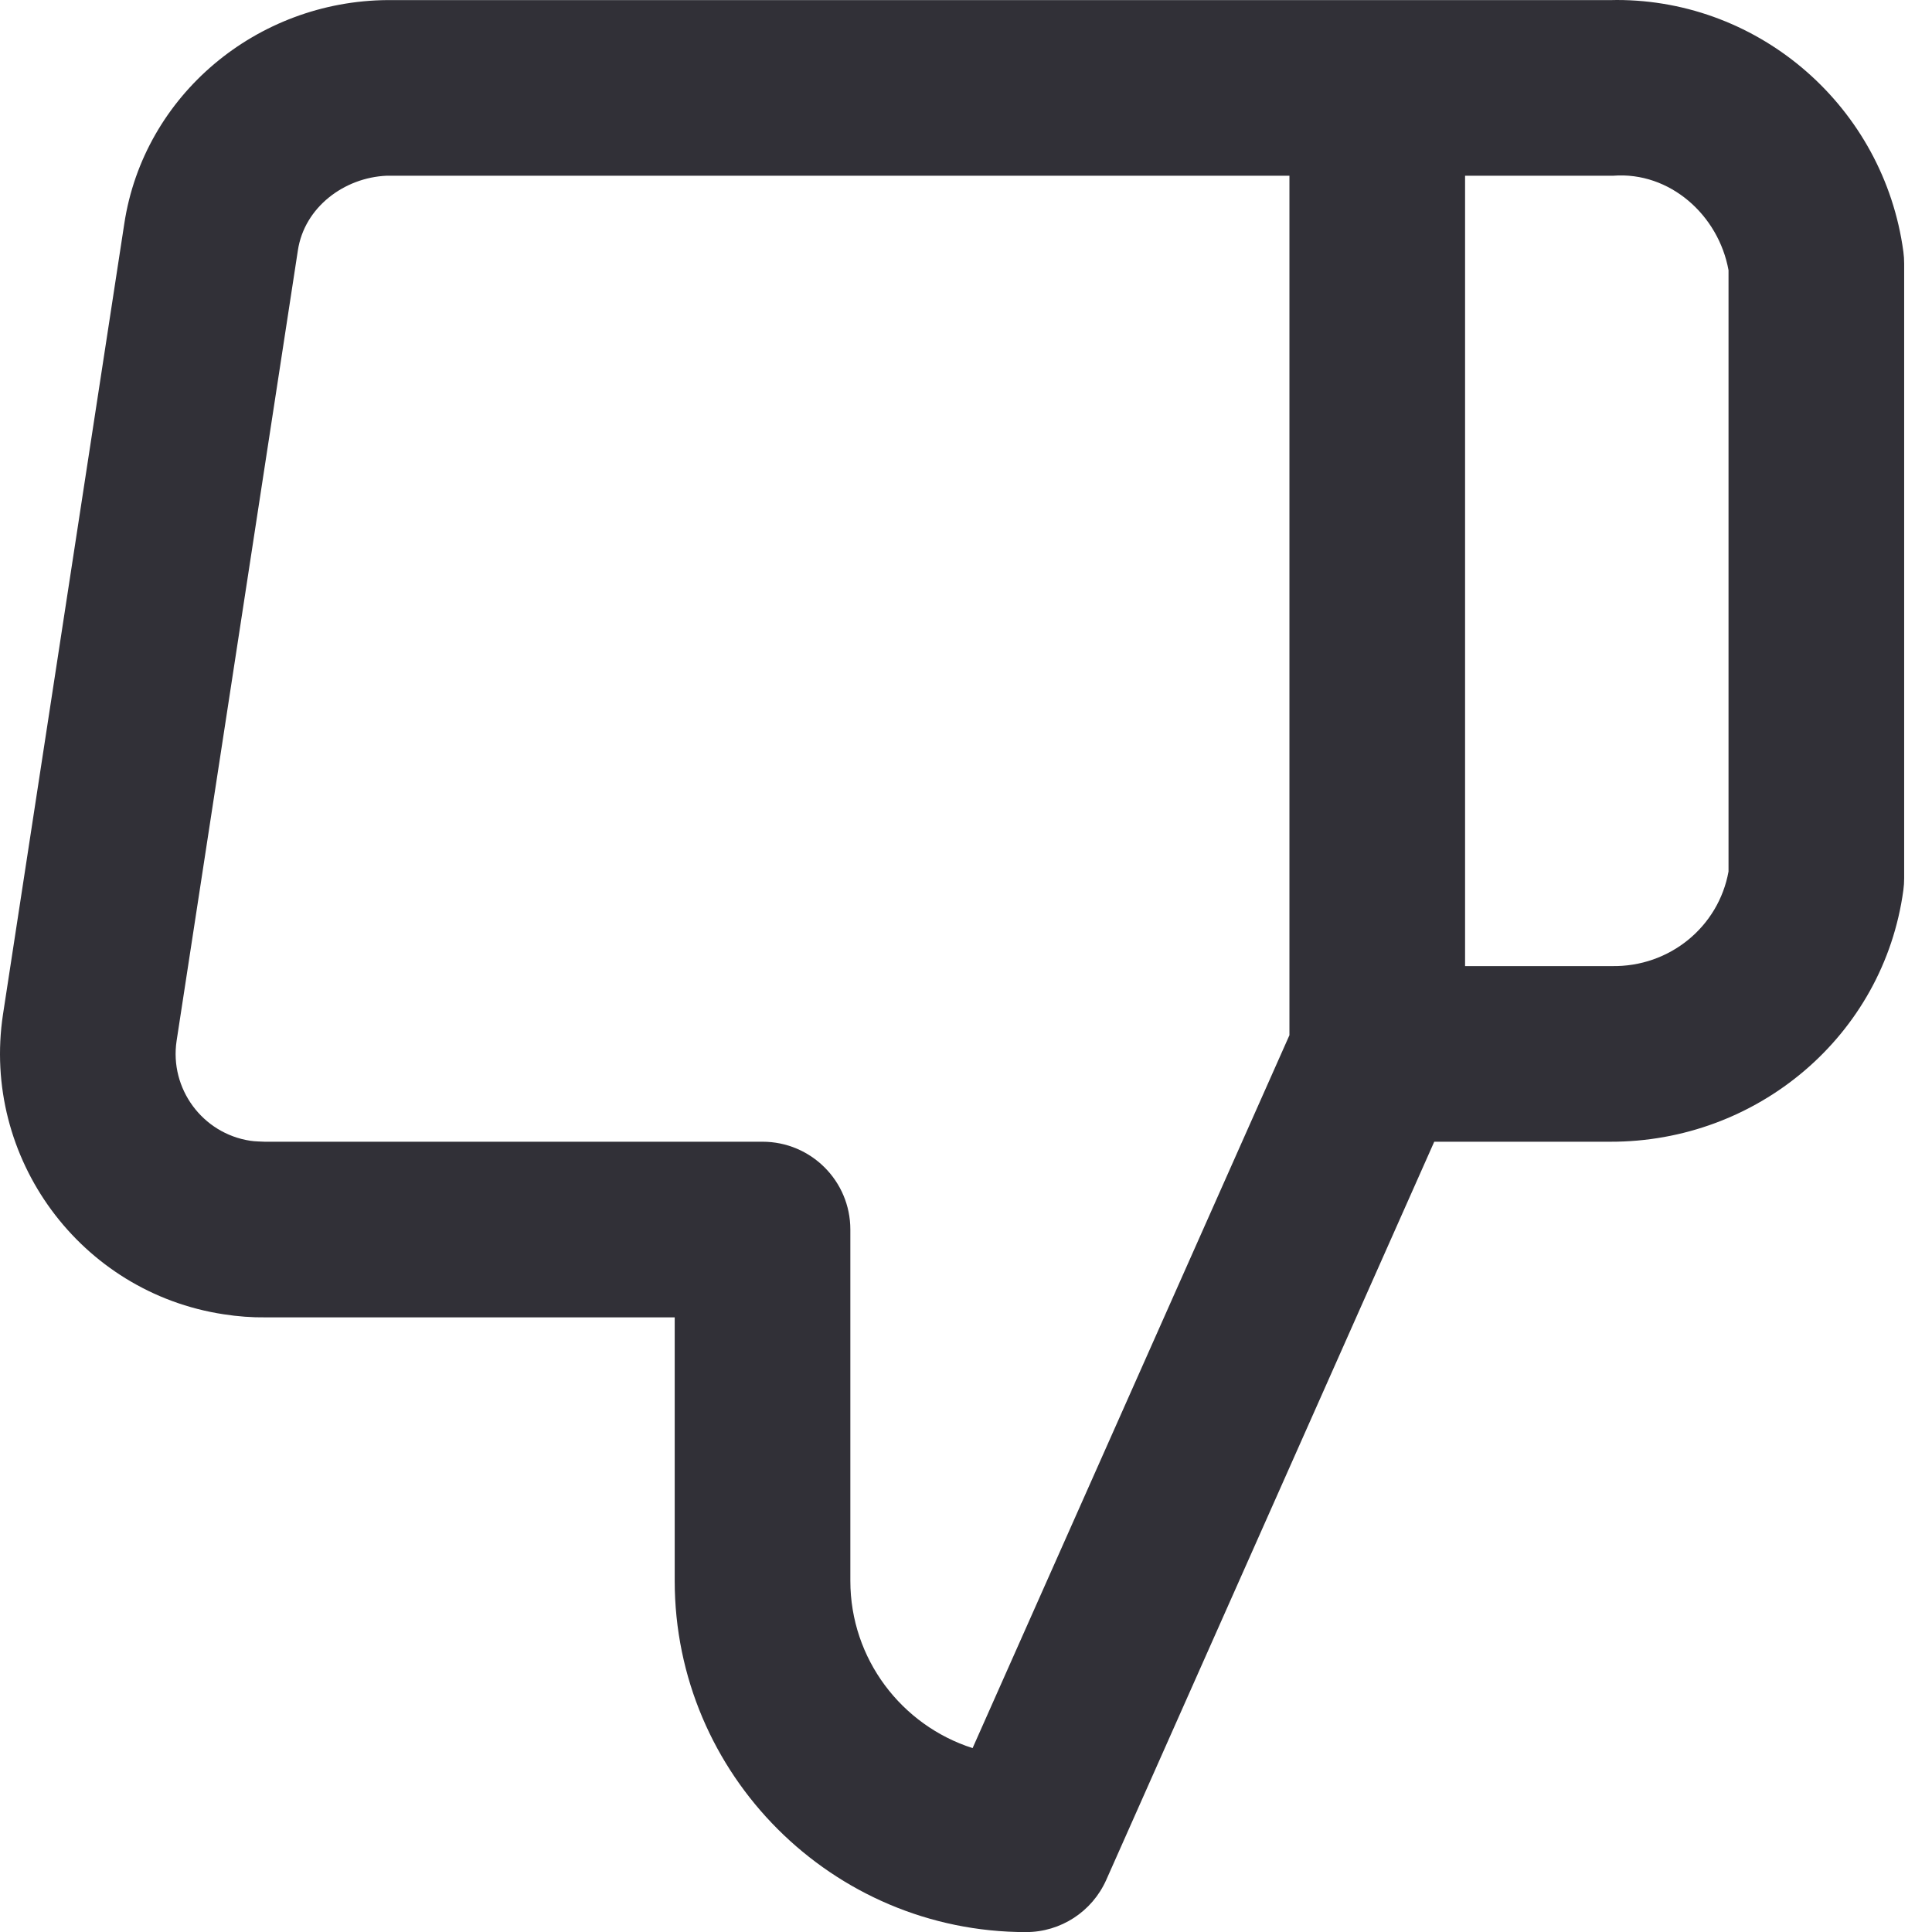 <svg width="22" height="22" viewBox="0 0 22 22" fill="none" xmlns="http://www.w3.org/2000/svg">
<path fillRule="evenodd" clipRule="evenodd" d="M19.683 9.924C19.57 10.552 19.013 11.013 18.353 11.001H16.683V2.001H18.371C19.013 1.952 19.569 2.448 19.683 3.077V9.924ZM14.683 11.788L11.075 19.906C10.268 19.648 9.683 18.891 9.683 18.001V14.001C9.683 13.448 9.235 13.001 8.683 13.001H3.014C2.968 12.998 2.907 12.999 2.85 12.99C2.305 12.907 1.929 12.396 2.011 11.852L3.392 2.851C3.466 2.361 3.918 2.022 4.403 2.001H14.683V11.788ZM21.674 2.866C21.452 1.223 20.047 0 18.411 0C18.392 0 18.372 0 18.353 0.001H4.414C2.927 0.011 1.637 1.081 1.415 2.549L0.034 11.551C-0.213 13.186 0.915 14.718 2.547 14.966C2.707 14.991 2.87 15.003 3.023 15.001H7.683V18.001C7.683 20.207 9.477 22.001 11.683 22.001C12.079 22.001 12.436 21.768 12.597 21.407L16.332 13.001H18.335C20.005 13.006 21.449 11.798 21.674 10.135C21.68 10.091 21.683 10.046 21.683 10.001V3.001C21.683 2.956 21.68 2.911 21.674 2.866Z" fill="#313037"/>
</svg>
